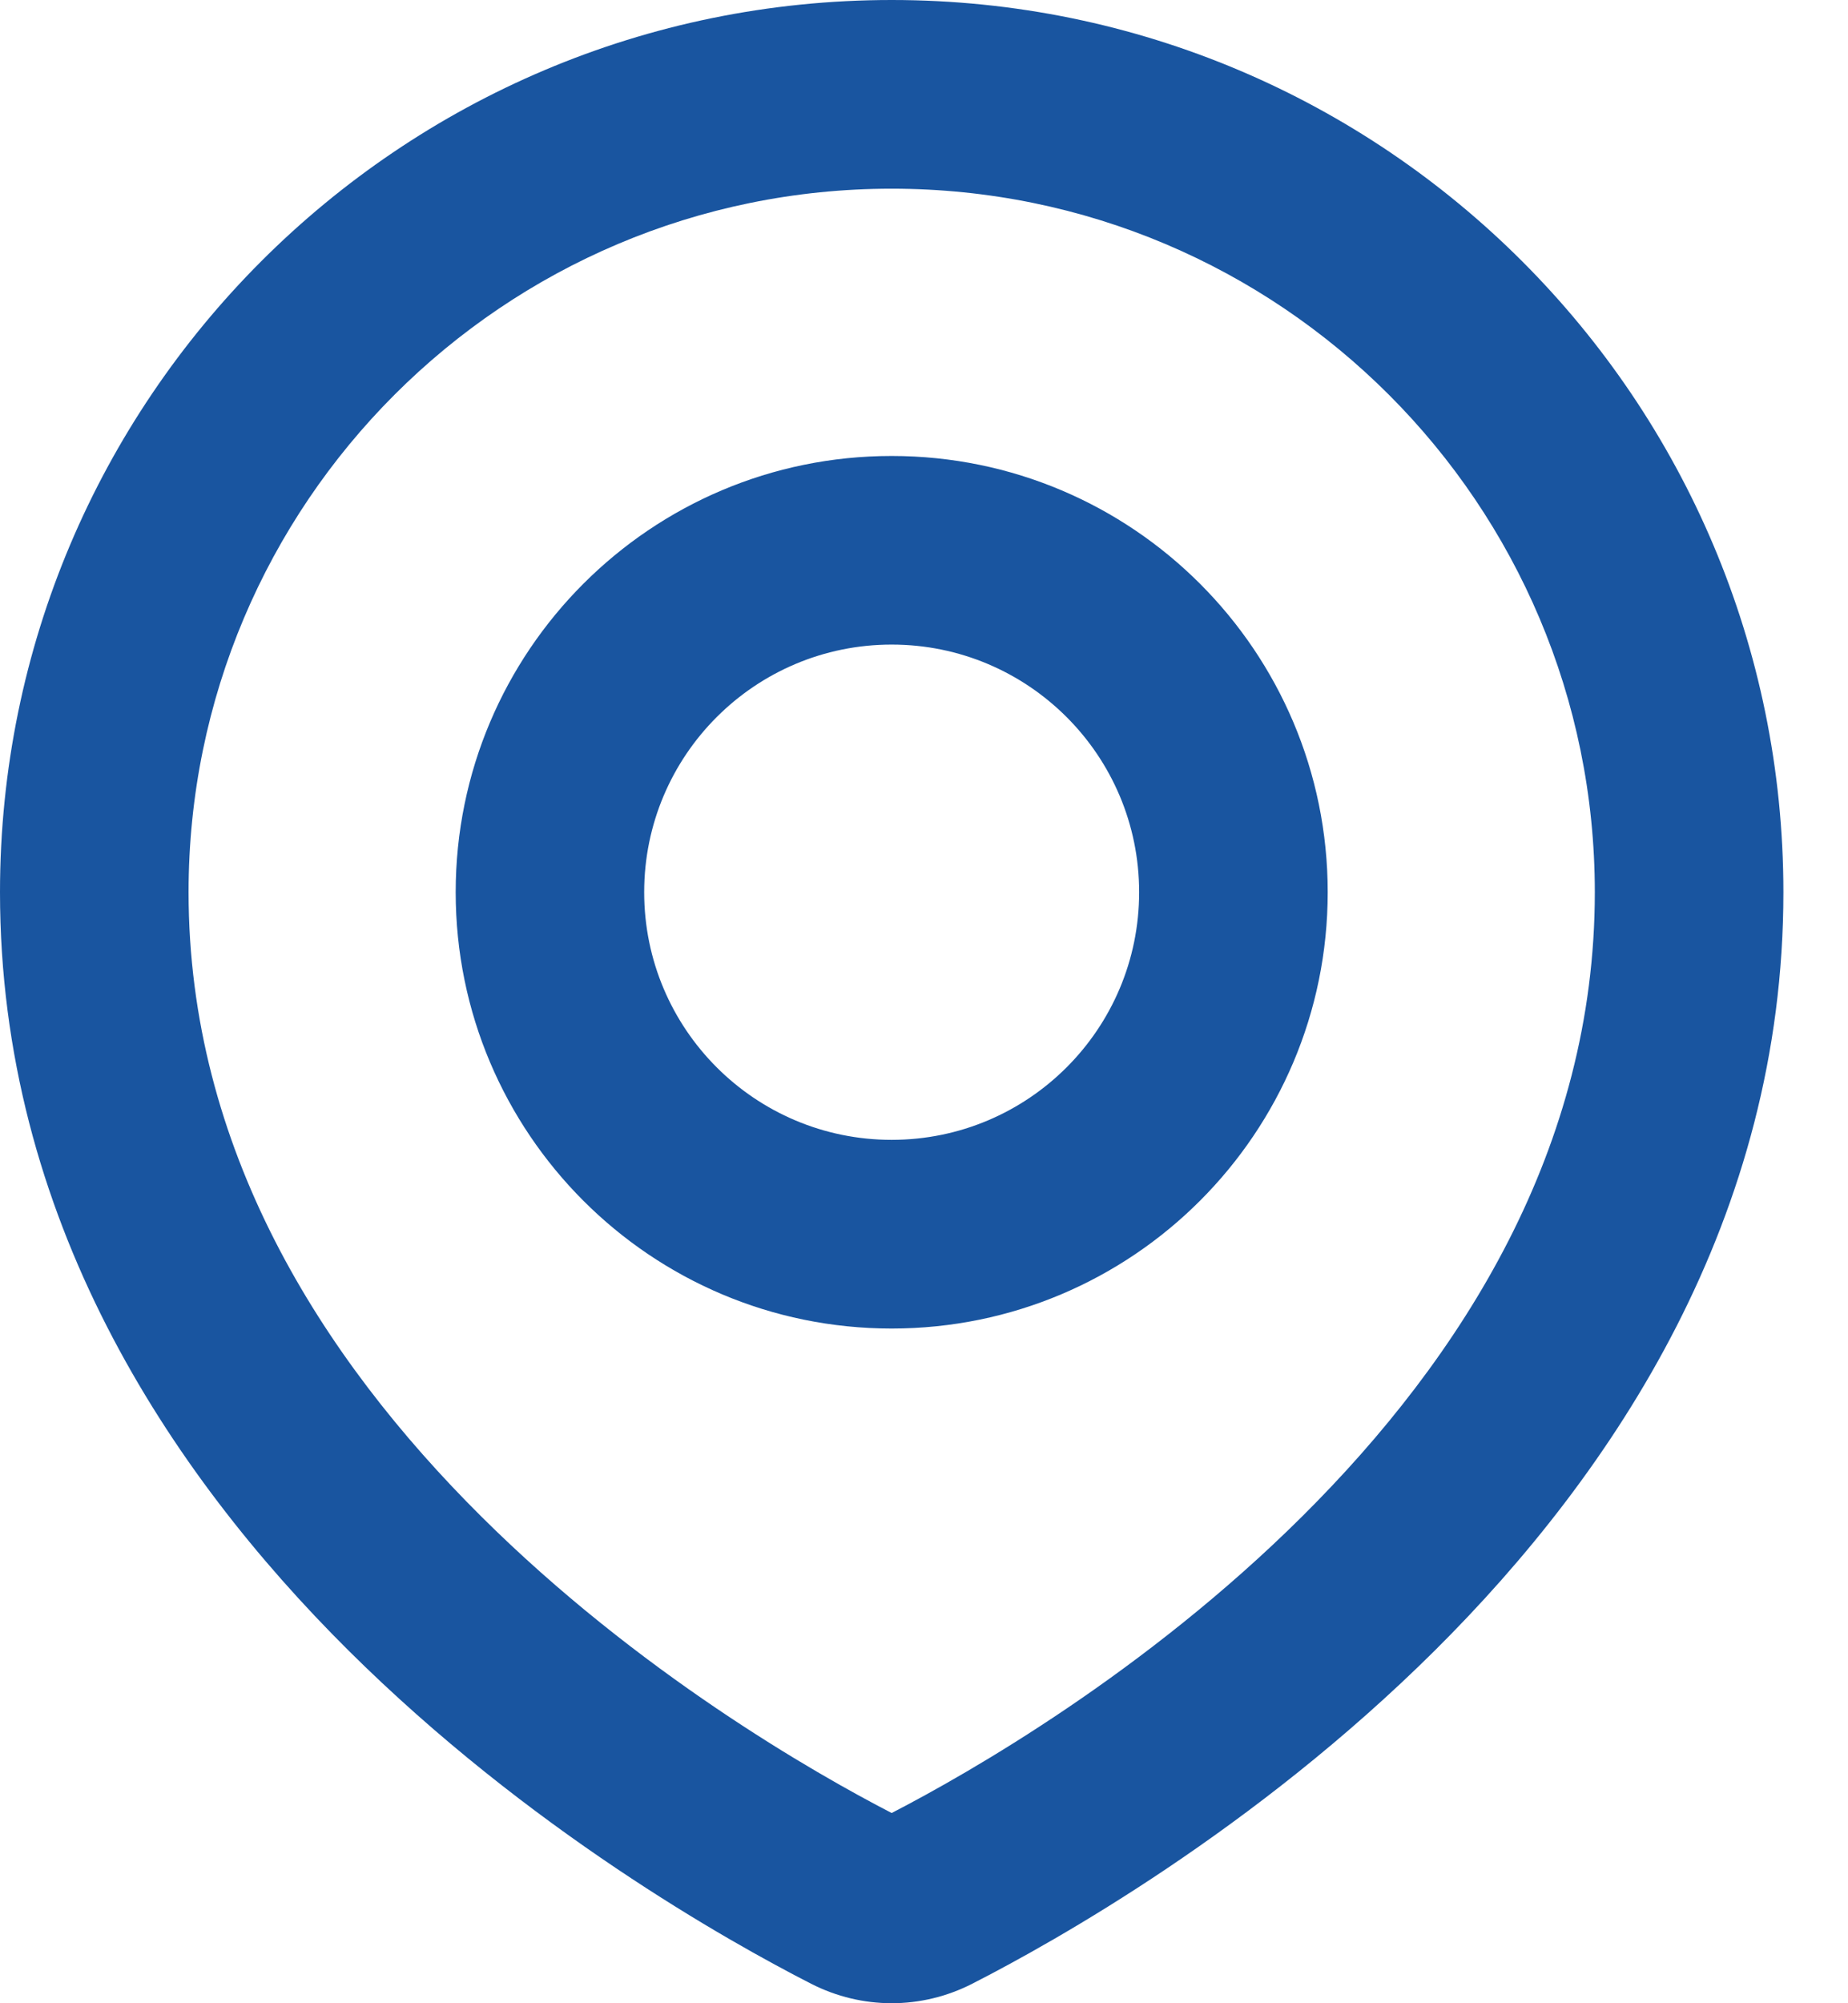 <svg width="24" height="26" viewBox="0 0 24 26" fill="none" xmlns="http://www.w3.org/2000/svg">
<path fill-rule="evenodd" clip-rule="evenodd" d="M11.58 2.449C6.537 2.449 2.449 6.537 2.449 11.58C2.449 14.899 4.166 17.612 6.251 19.683C8.287 21.706 10.57 23.009 11.58 23.531C12.59 23.009 14.873 21.706 16.91 19.683C18.995 17.612 20.712 14.899 20.712 11.58C20.712 6.537 16.624 2.449 11.58 2.449ZM0 11.58C0 5.185 5.185 0 11.58 0C17.976 0 23.161 5.185 23.161 11.58C23.161 15.8 20.97 19.101 18.635 21.421C16.298 23.742 13.707 25.195 12.626 25.747C11.966 26.084 11.195 26.084 10.534 25.747C9.454 25.195 6.862 23.742 4.525 21.421C2.19 19.101 0 15.8 0 11.58ZM11.58 8.366C9.805 8.366 8.366 9.805 8.366 11.58C8.366 13.355 9.805 14.794 11.58 14.794C13.355 14.794 14.794 13.355 14.794 11.58C14.794 9.805 13.355 8.366 11.58 8.366ZM5.918 11.58C5.918 8.453 8.453 5.918 11.58 5.918C14.708 5.918 17.243 8.453 17.243 11.58C17.243 14.708 14.708 17.243 11.58 17.243C8.453 17.243 5.918 14.708 5.918 11.58Z" fill="#1955A0"/>
</svg>
